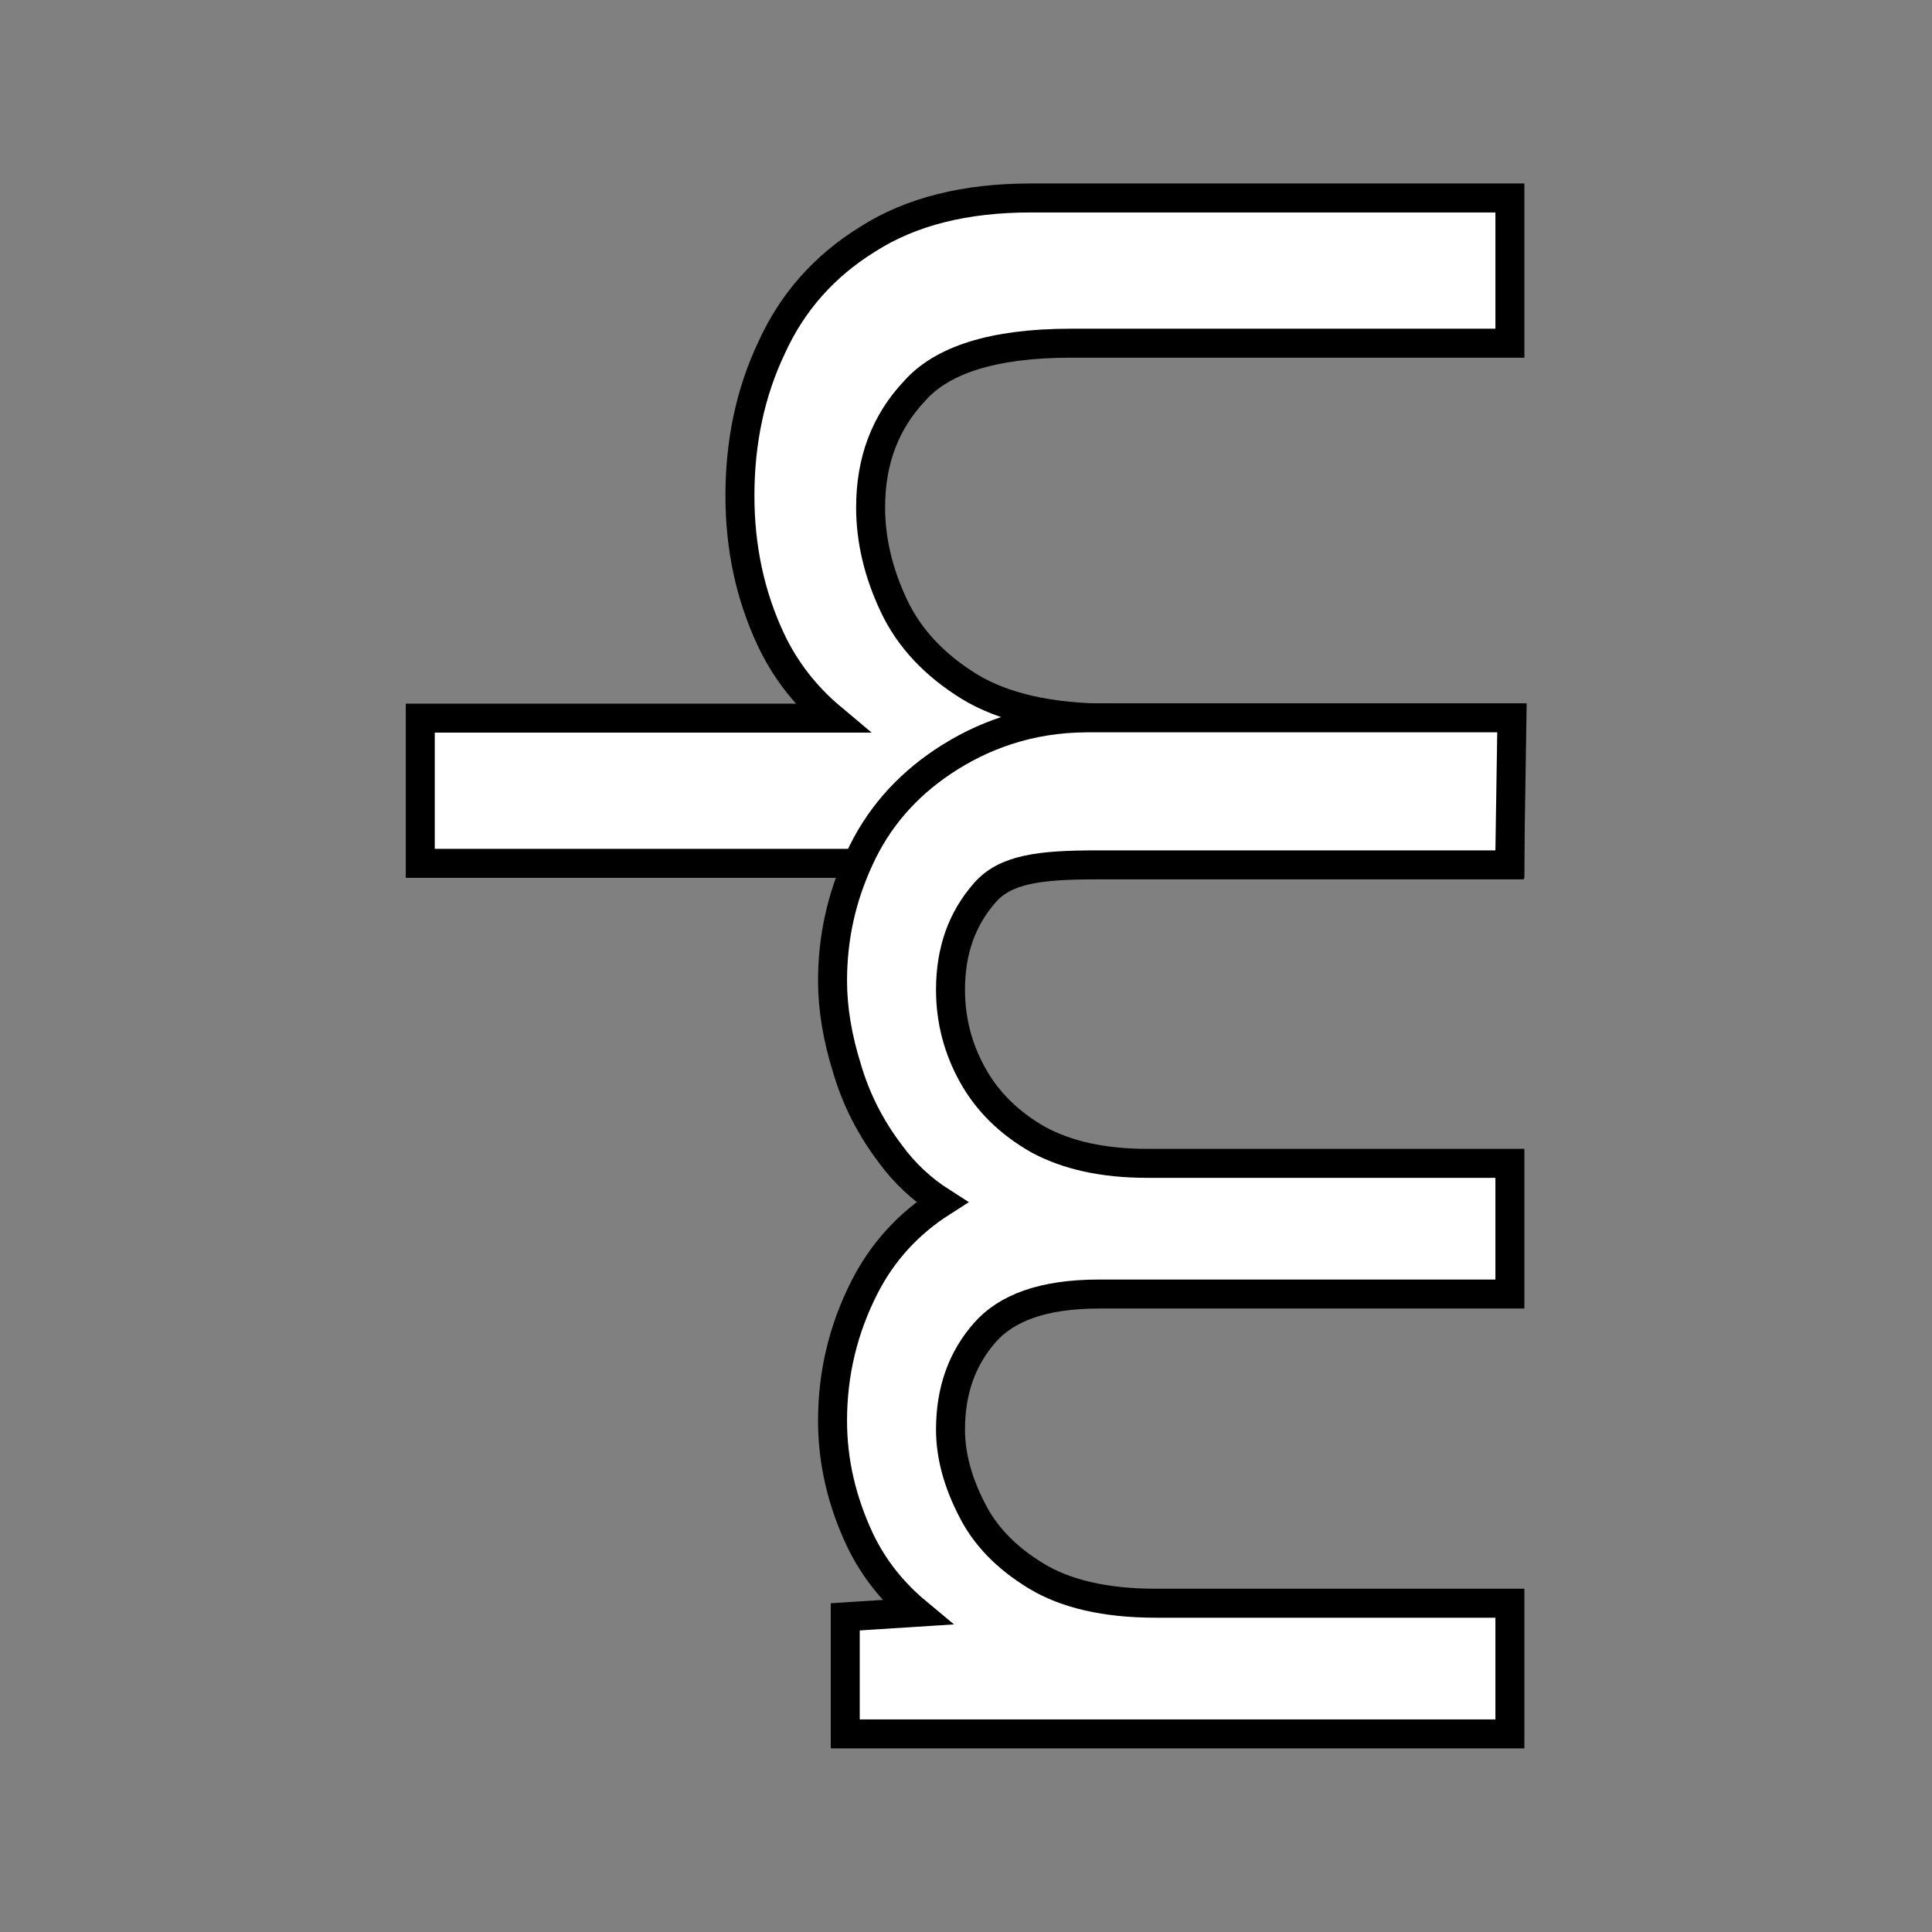 <svg xmlns="http://www.w3.org/2000/svg" fill="none" viewBox="0 0 1000 1000"><rect x="0" y="0" width="1000" height="1000" fill="#808080" stroke="none"/><path fill="#fff" stroke="#000" stroke-width="15" d="M774.025 446.863h7.5V371.7h-206.79c-31.274 0-55.33-5.632-72.802-16.199-18.491-11.385-31.429-25.386-39.238-41.923-8.101-17.154-12.067-34.115-12.067-50.944 0-24.327 7.653-44.245 22.774-60.282l.076-.08.073-.083c13.872-15.605 39.938-24.556 80.879-24.556h227.095V102.47H533.373c-33.573 0-61.897 6.968-84.471 21.462-22.242 13.783-38.774 32.424-49.422 55.819-11.04 23.156-16.495 48.823-16.495 76.867 0 26.578 5.219 51.232 15.741 73.854 7.436 15.989 18.081 29.73 31.814 41.228H217.537v75.163z"/><path fill="#fff" stroke="#000" stroke-width="15" d="M774.017 897.469h7.5v-67.643H598.322c-26.347 0-46.796-4.897-61.92-14.051-15.666-9.482-26.643-20.998-33.367-34.446l-.019-.038-.019-.038c-7.456-14.496-11.015-28.242-11.015-41.316 0-20.309 6.041-36.912 17.865-50.313 11.15-12.636 30.101-19.835 58.864-19.835h212.806v-67.643H593.716c-22.754 0-41.39-4.209-56.247-12.222-15.119-8.595-26.343-19.7-33.937-33.289-7.709-13.796-11.55-28.548-11.55-44.378 0-20.309 6.041-36.912 17.865-50.313 5.245-5.944 12.172-9.54 21.707-11.645 9.733-2.149 21.697-2.644 36.6-2.644h213.248l.114-7.383.948-61.104.118-7.616H562.984c-30.629 0-55.281 9.609-74.766 22.599-19.526 13.017-34.072 29.865-43.452 50.486-9.231 19.858-13.846 40.889-13.846 63.014 0 14.467 2.563 29.685 7.563 45.613 4.644 15.761 12.061 30.35 22.207 43.74 7.32 10.091 16.292 18.505 26.852 25.24-17.351 11.096-30.744 25.728-40.009 43.872-11.07 21.68-16.613 44.784-16.613 69.215 0 21.364 4.886 42.204 14.55 62.453l.015.031.014.03c6.891 14.109 16.604 26.322 29.019 36.654l-29.998 1.923-7.02.45v60.597z"/></svg>
